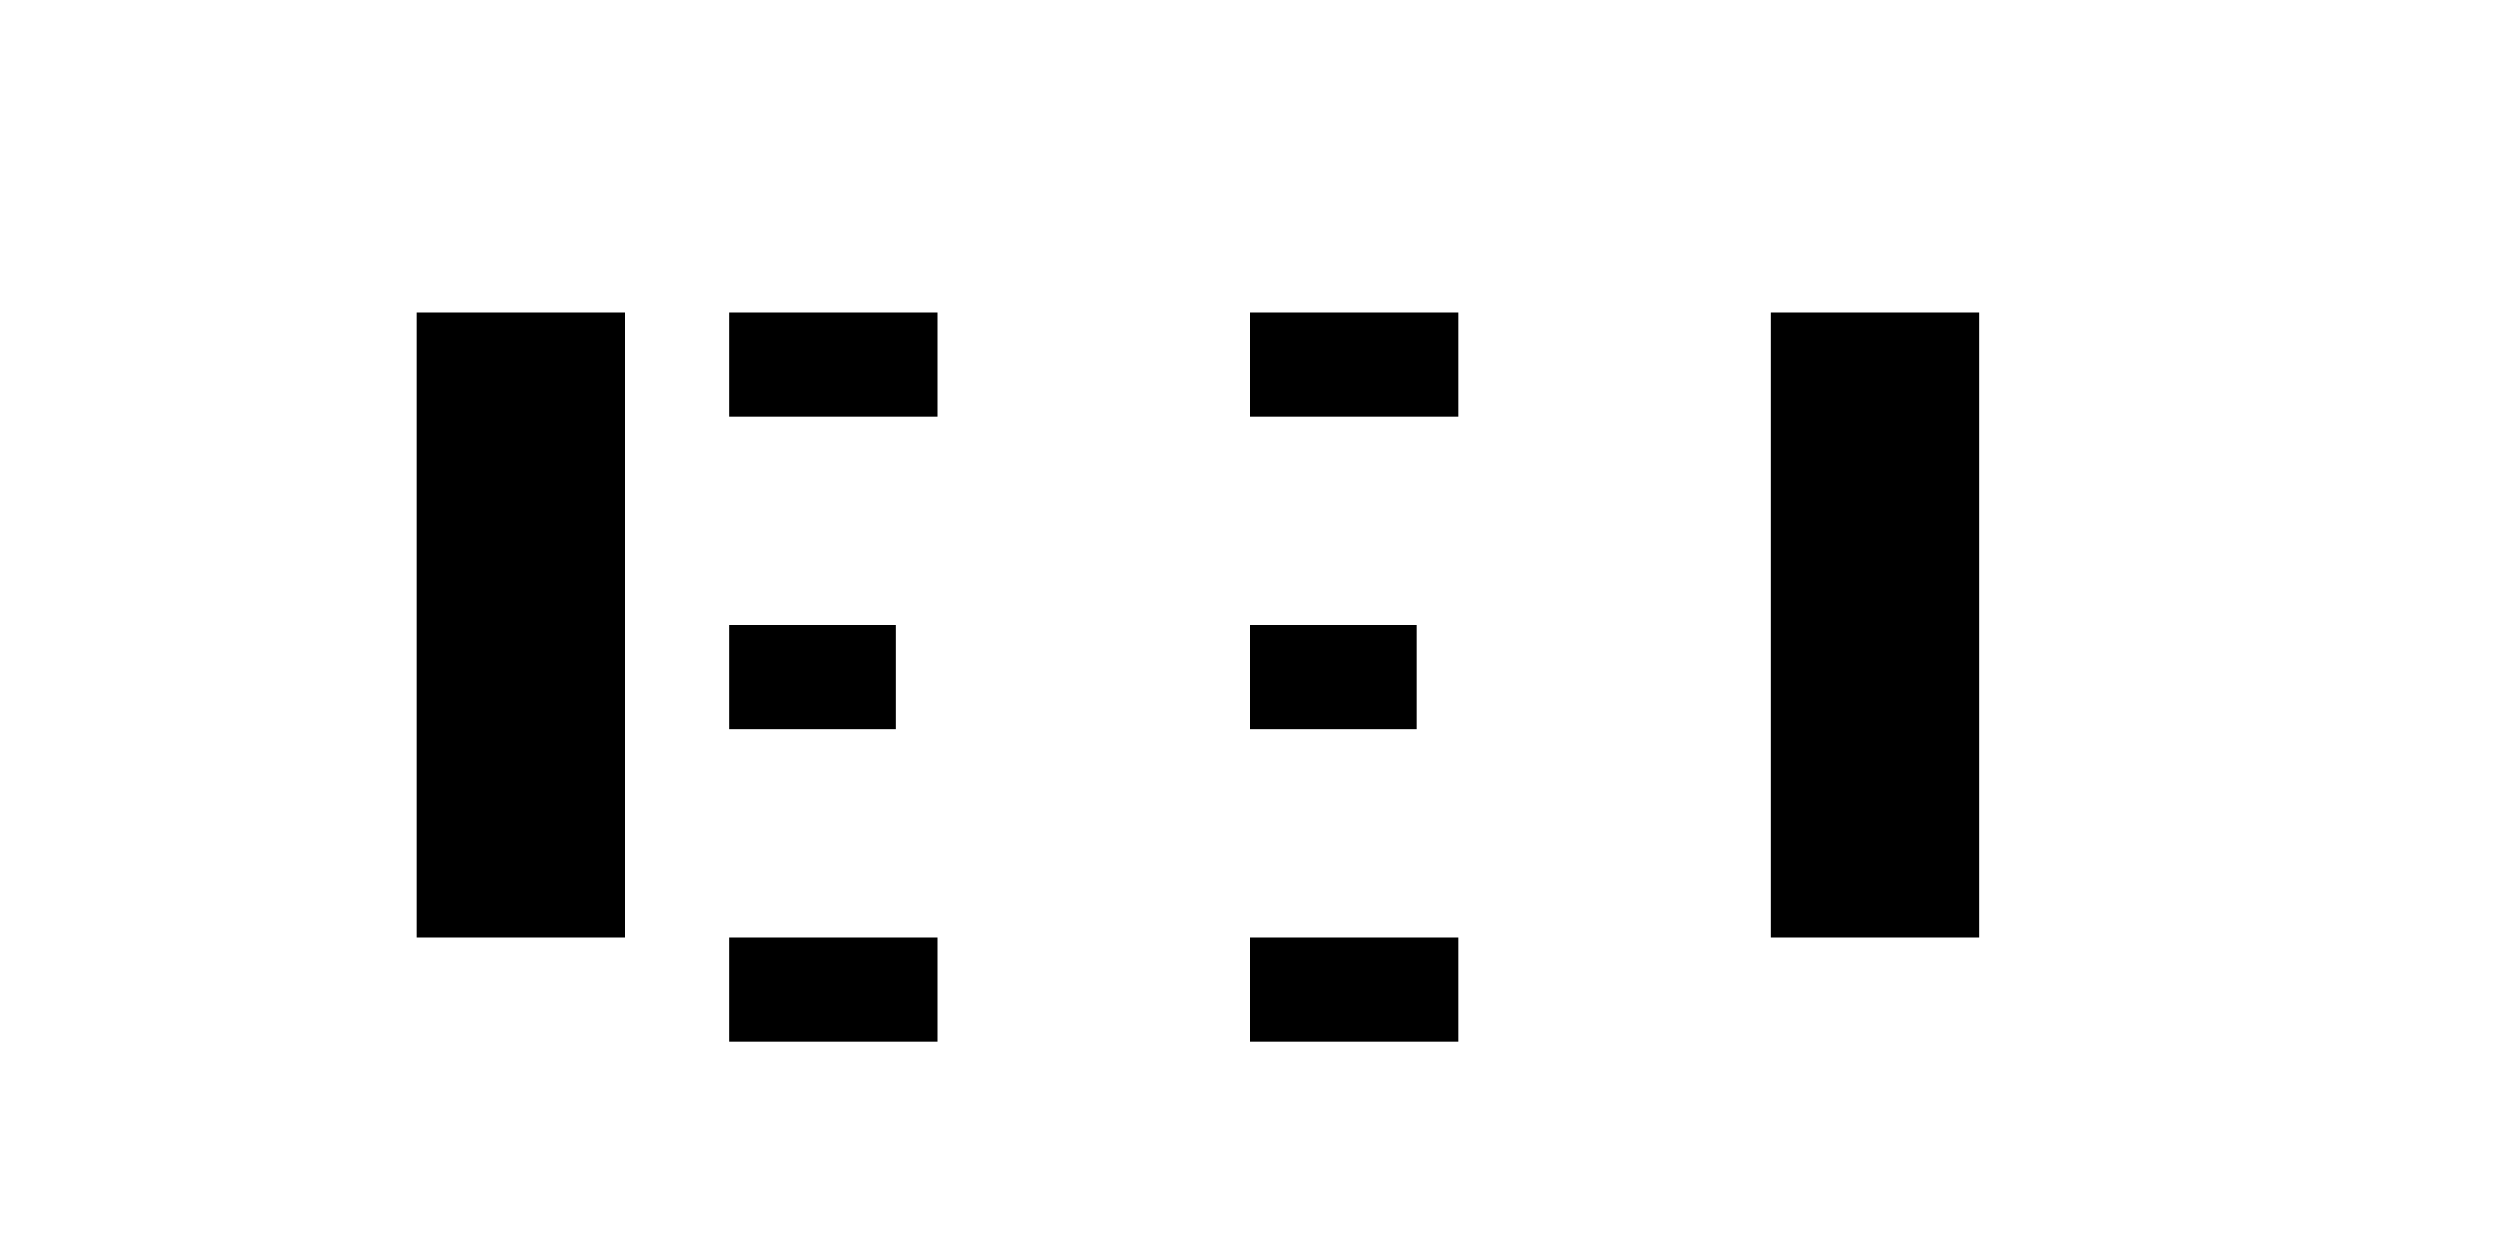 <svg width="120" height="60" viewBox="0 0 120 60" xmlns="http://www.w3.org/2000/svg">
  <path d="M20 15h10v30H20V15zm15 0h10v5H35v10h8v5h-8v10h10v5H35V15zm25 0h10v5H60v10h8v5h-8v10h10v5H60V15zm25 0h10v30H85V15z" fill="currentColor"/>
</svg>